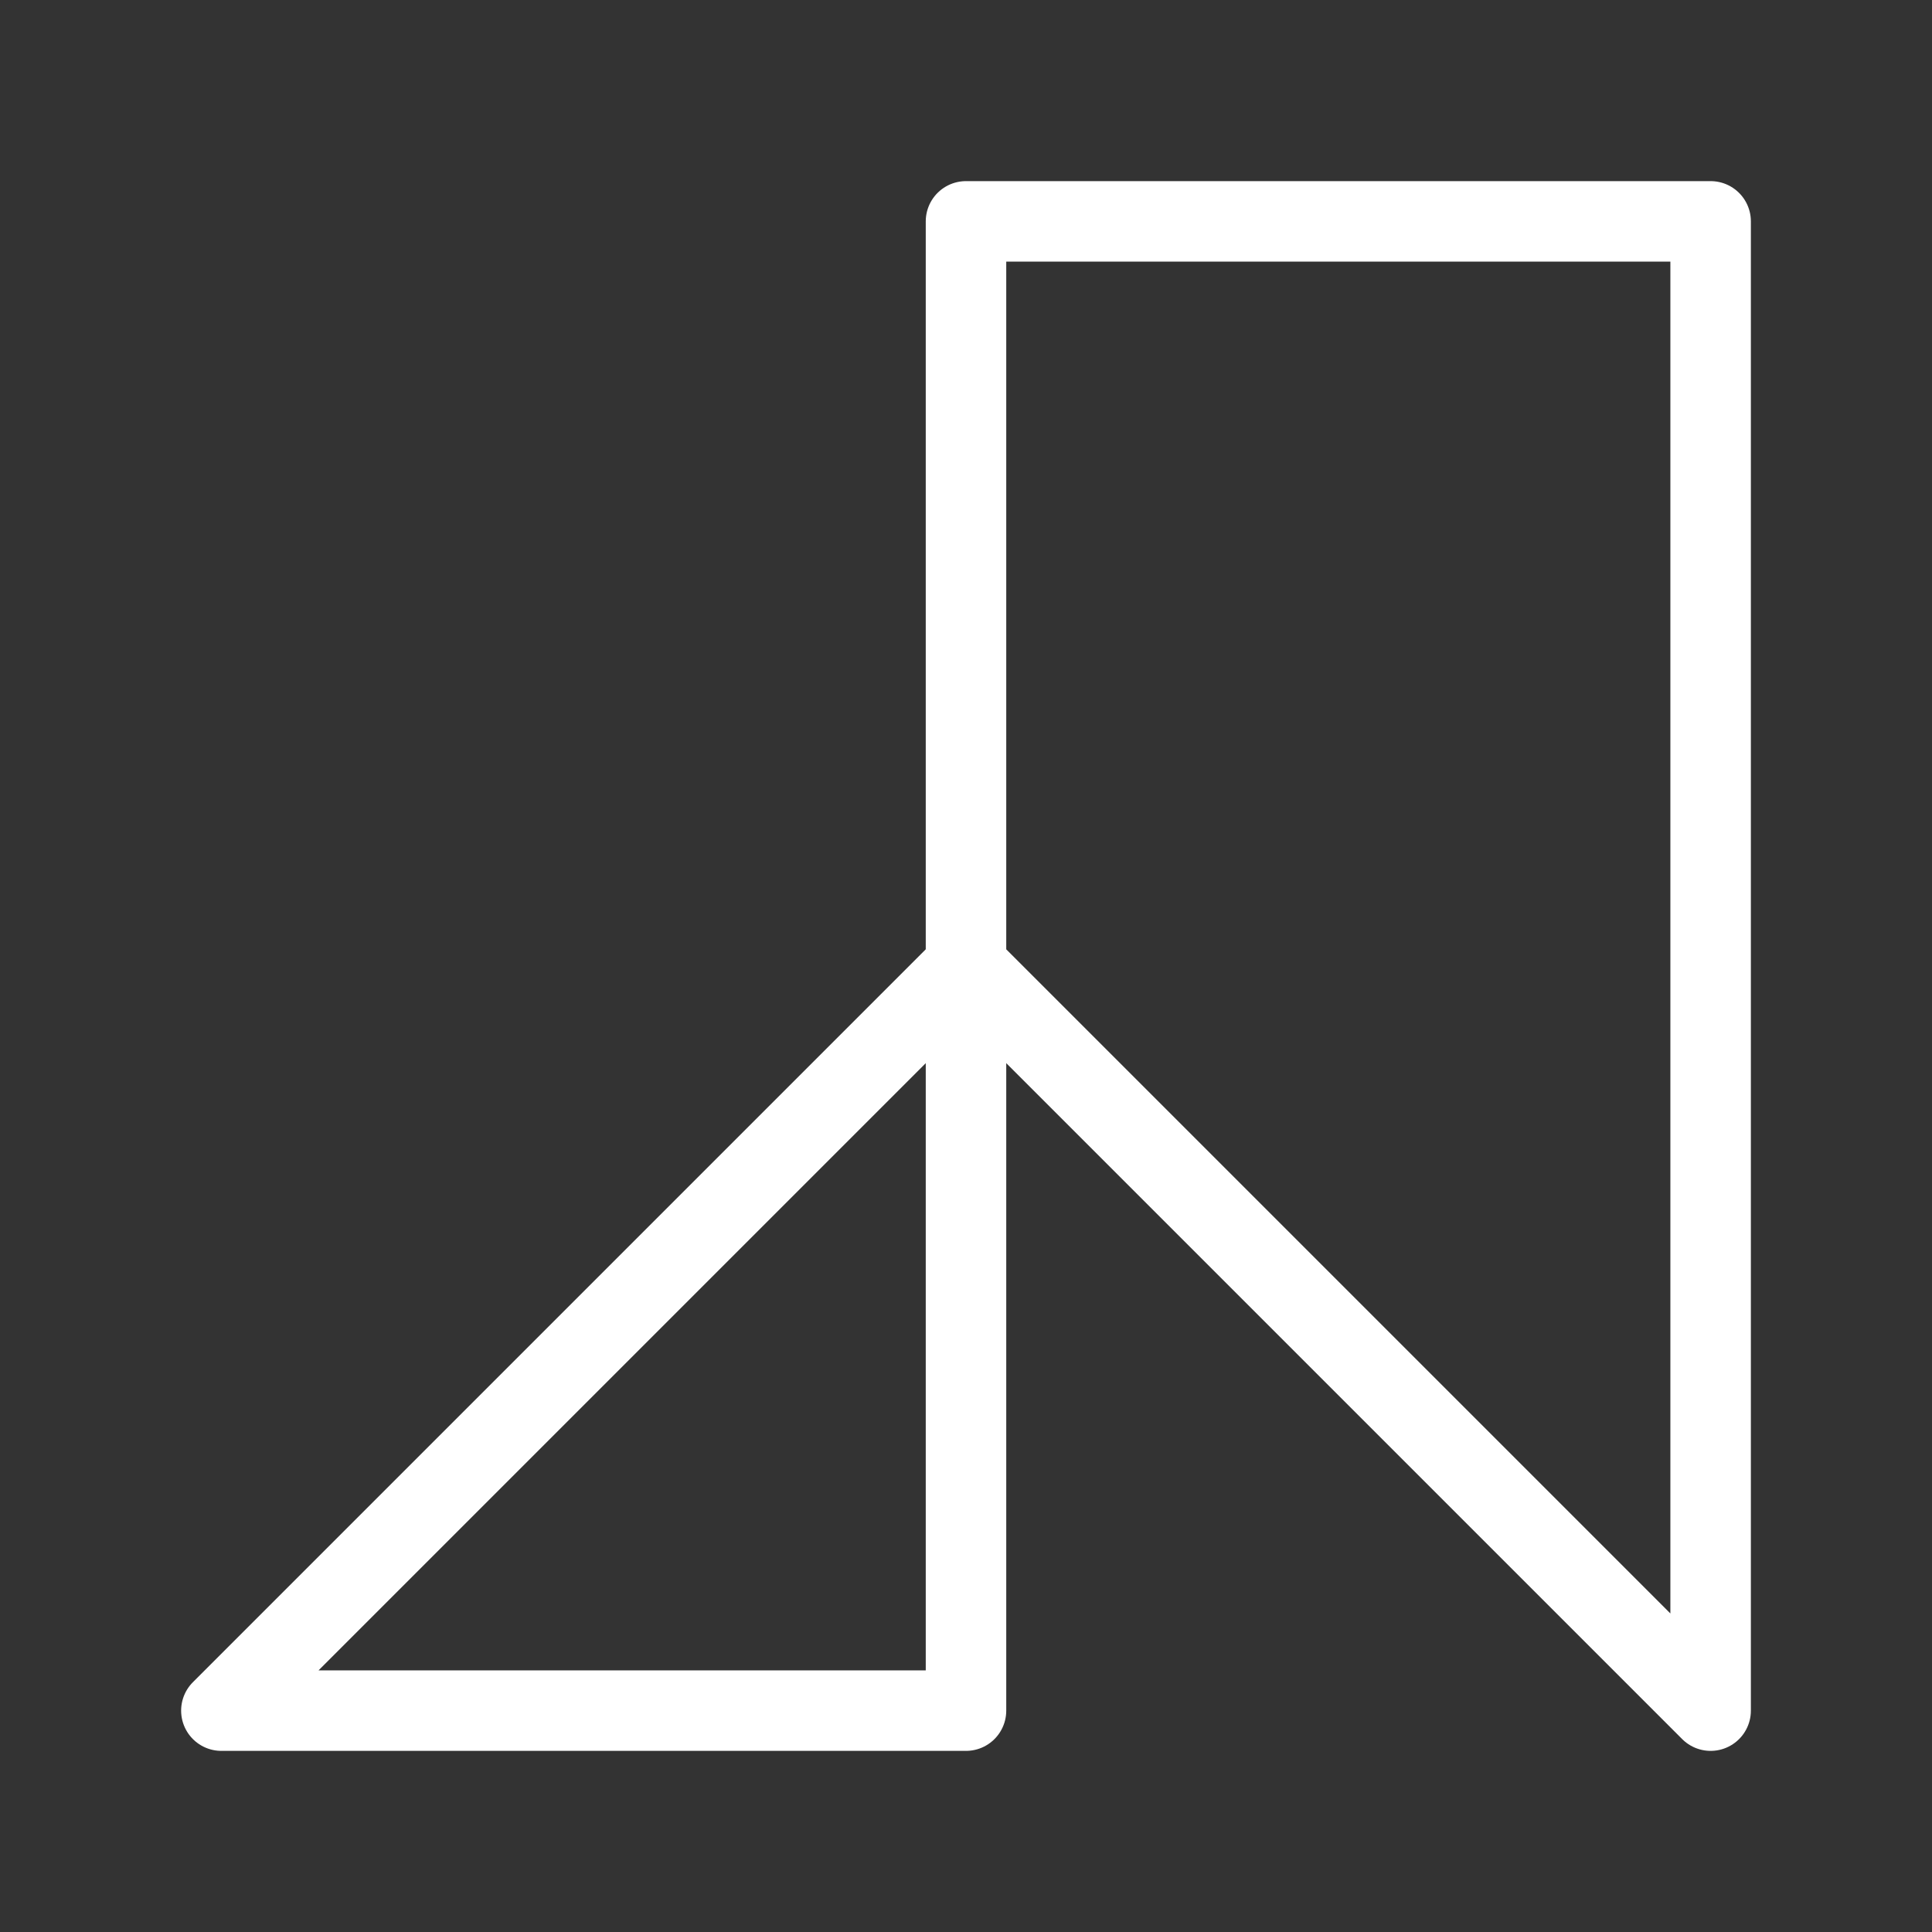 <svg id="Layer_2" data-name="Layer 2" xmlns="http://www.w3.org/2000/svg" viewBox="0 0 48 48"><rect x="0" y="0" width="48" height="48" fill="#333333" stroke="none"/><defs><style>.cls-1{stroke-width:2px;fill:none;stroke:#fff;stroke-linecap:round;stroke-linejoin:round;}</style></defs><polygon class="cls-1" points="24 5.5 24 24 42.5 42.5 42.5 24 42.5 5.5 24 5.5"/><polygon class="cls-1" points="24 42.5 24 24 5.5 42.5 24 42.5"/></svg>
